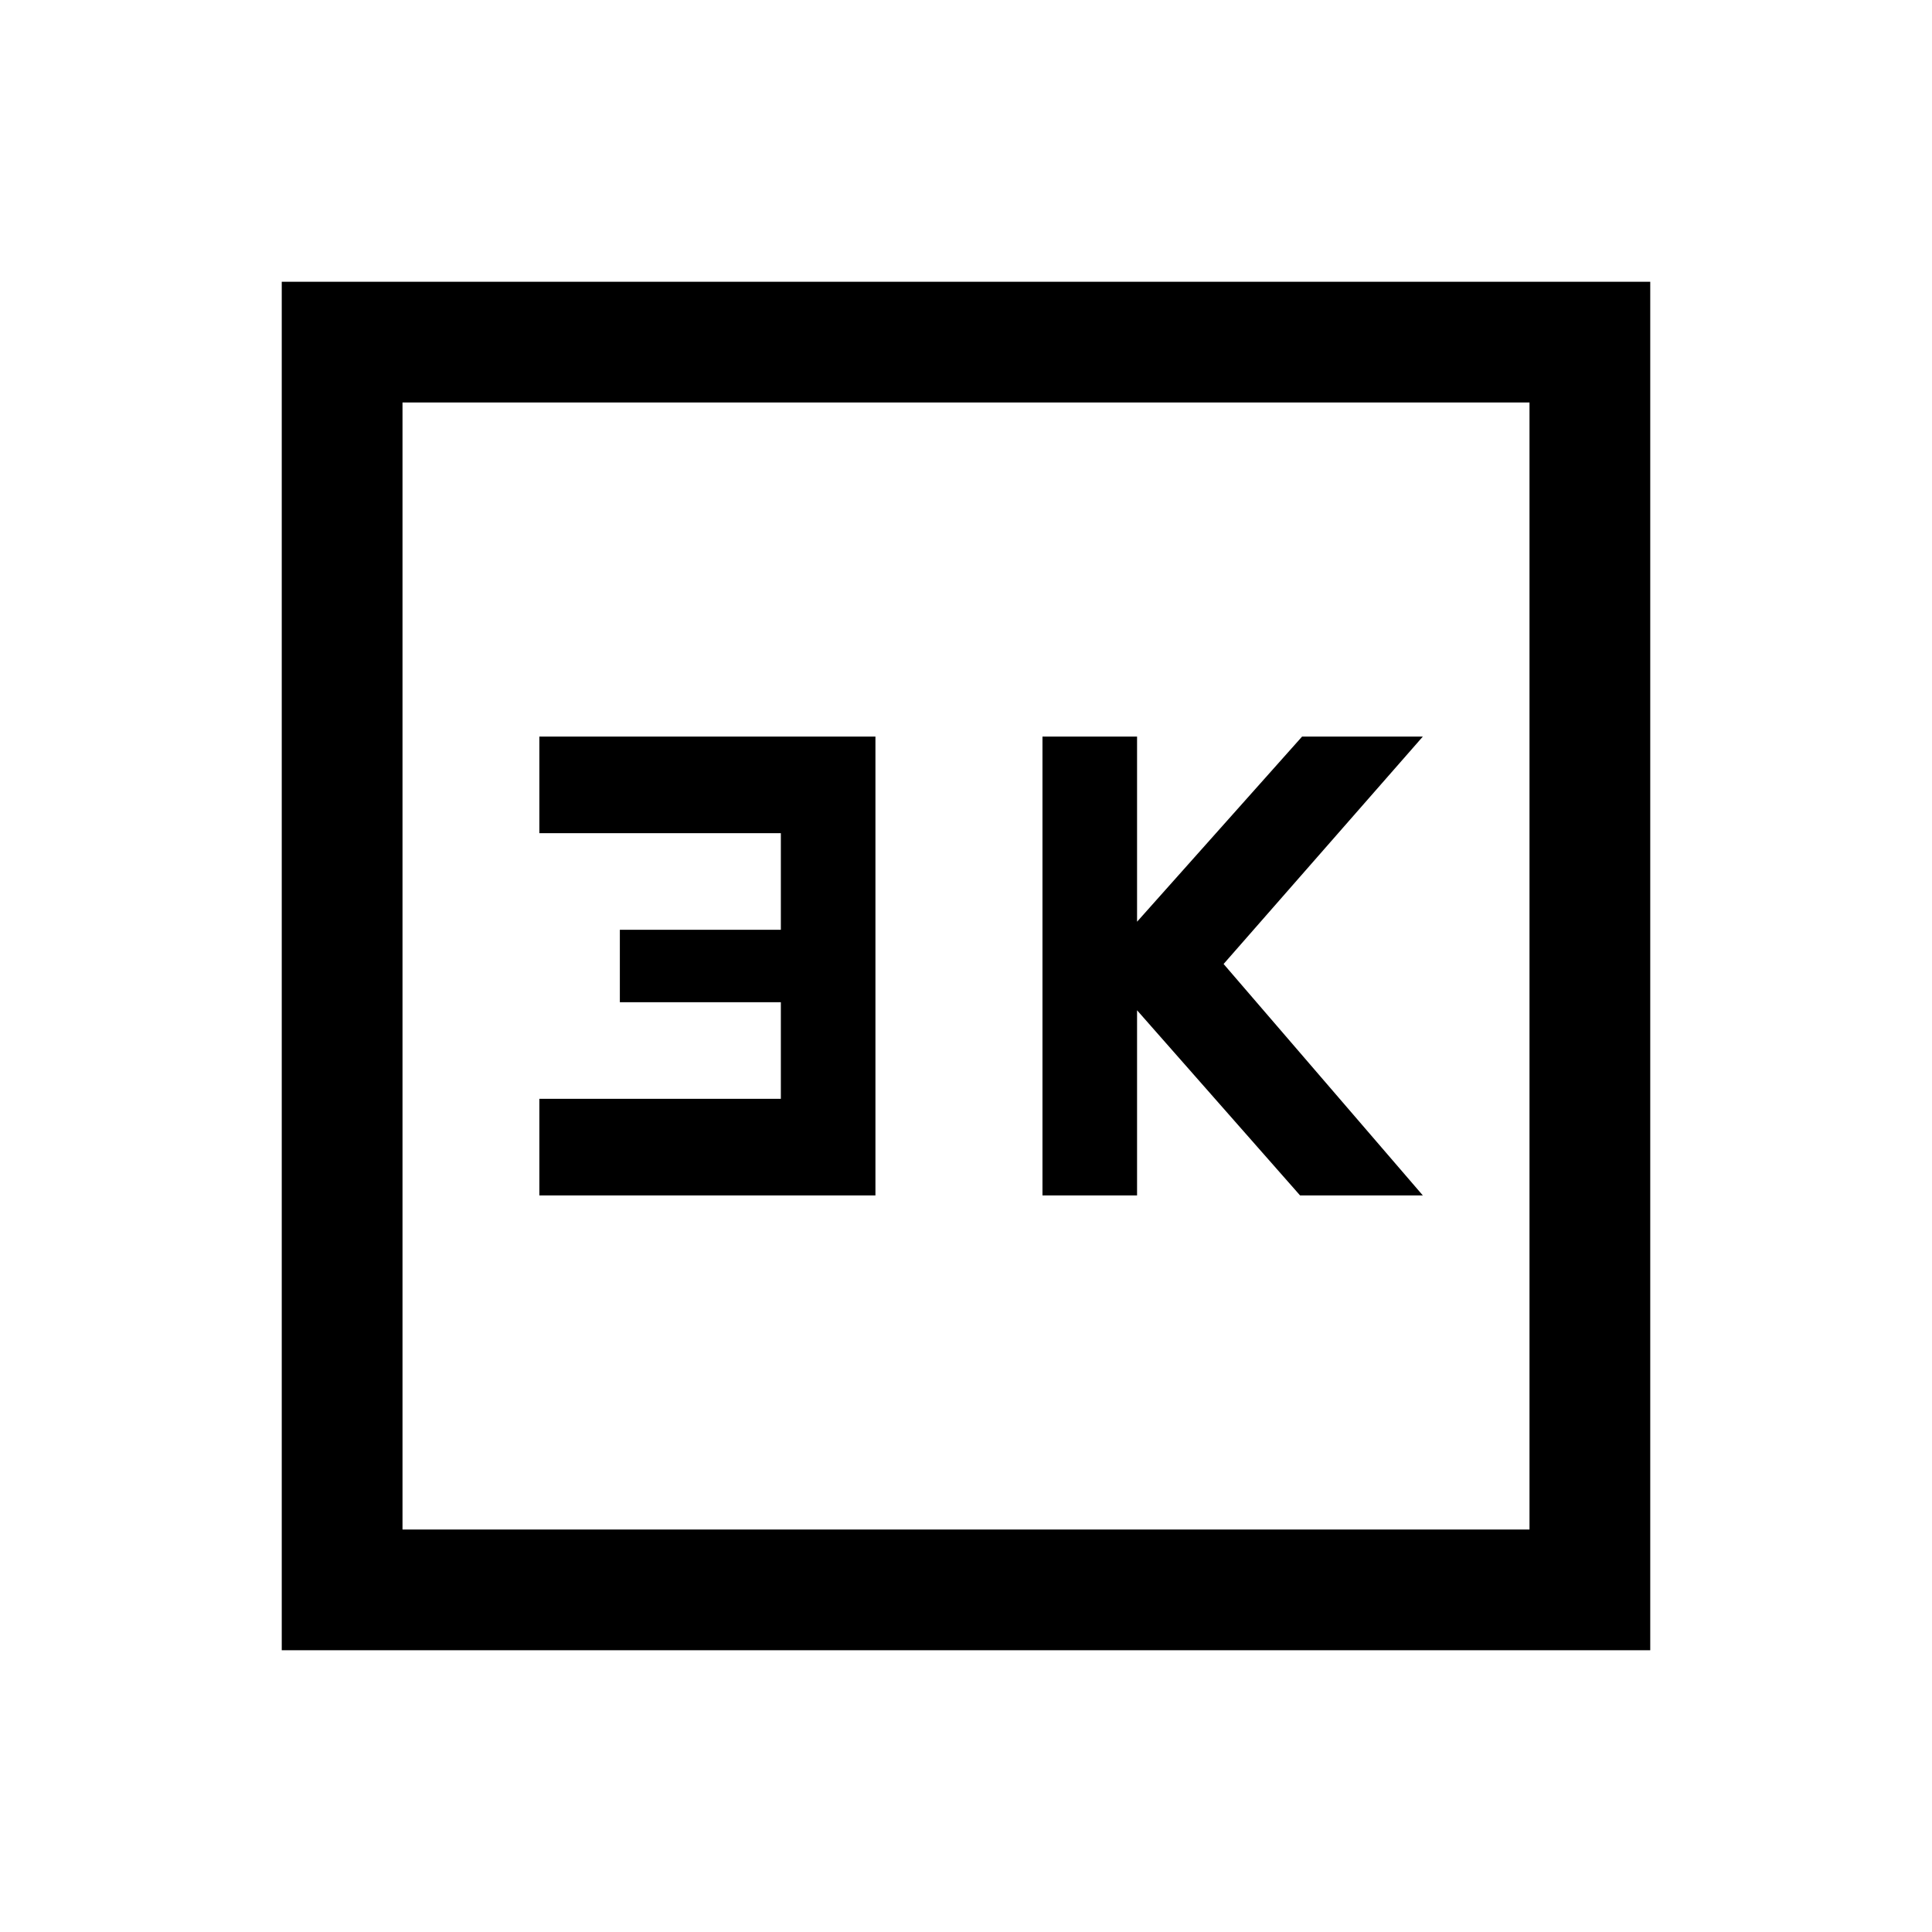 <svg xmlns="http://www.w3.org/2000/svg" viewBox="0 0 24 24"><path d="M12.95 14.85h1.175v-2.3l2.025 2.3h1.525L15.2 11.975l2.475-2.825h-1.5l-2.05 2.3v-2.3H12.95Zm-6.25 0h4.175v-5.7H6.7v1.2h3v1.2h-2v.9h2v1.2h-3ZM3.5 20.5v-17h17v17ZM5 19h14V5H5Zm0 0V5v14Z"/></svg>